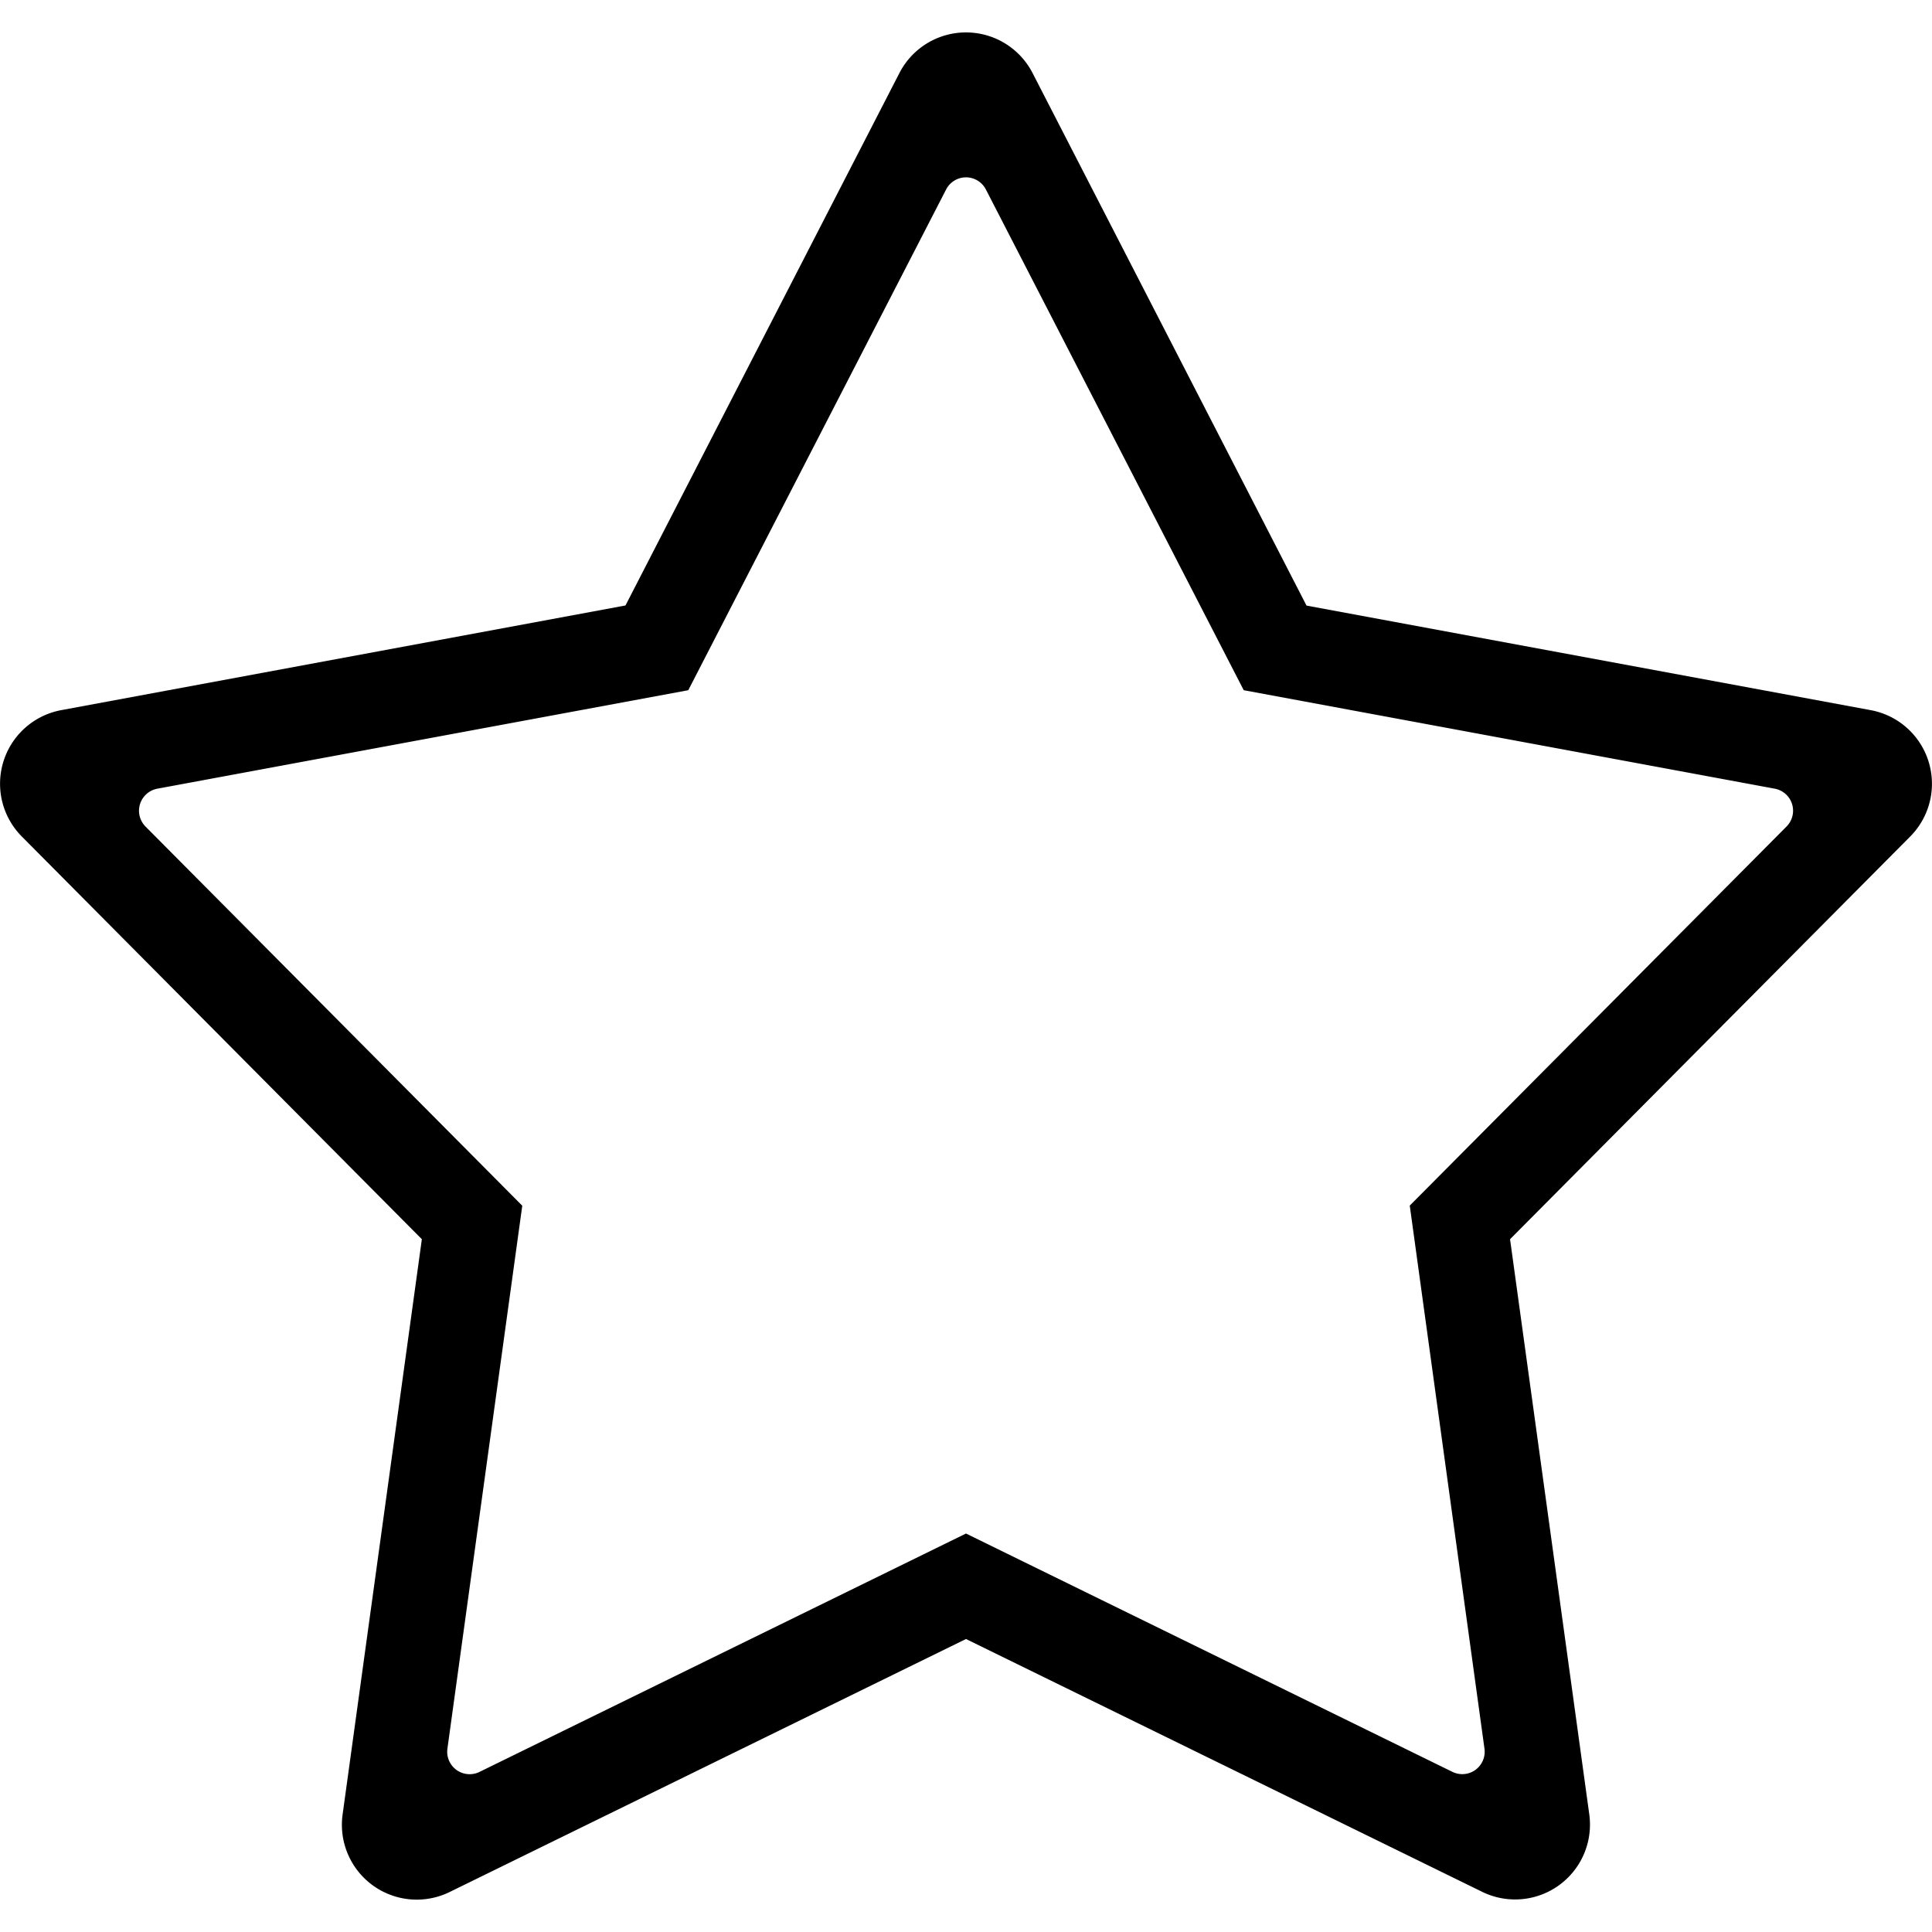 <svg xmlns="http://www.w3.org/2000/svg" viewBox="0 0 800 800">
	<g>
		<path d="M172.57,786.6a31,31,0,0,1-31-31.05,30.51,30.51,0,0,1,.29-4.16l32.82-238.26L9,346.35a31,31,0,0,1,16.32-52.29L259,250.71,372.45,30.2a31,31,0,0,1,55.09,0L541,250.76l233.63,43.3A31,31,0,0,1,791,346.36L625.28,513.13,658.1,751.39a31,31,0,0,1-44.31,32L400,678.68,186.21,783.43A31.05,31.05,0,0,1,172.57,786.6ZM60.26,342.26l156,157-31,224.86a9.29,9.29,0,0,0,13.25,9.61L400,635l201.44,98.7a9.28,9.28,0,0,0,13.25-9.6L583.75,499.21l156-156.95a9.28,9.28,0,0,0,0-13.13,9.38,9.38,0,0,0-4.85-2.55L515,285.8,408.25,78.49a9.26,9.26,0,0,0-16.5,0L285,285.8,65.15,326.58a9.29,9.29,0,0,0-4.89,15.68Z"></path>
	</g>
</svg>